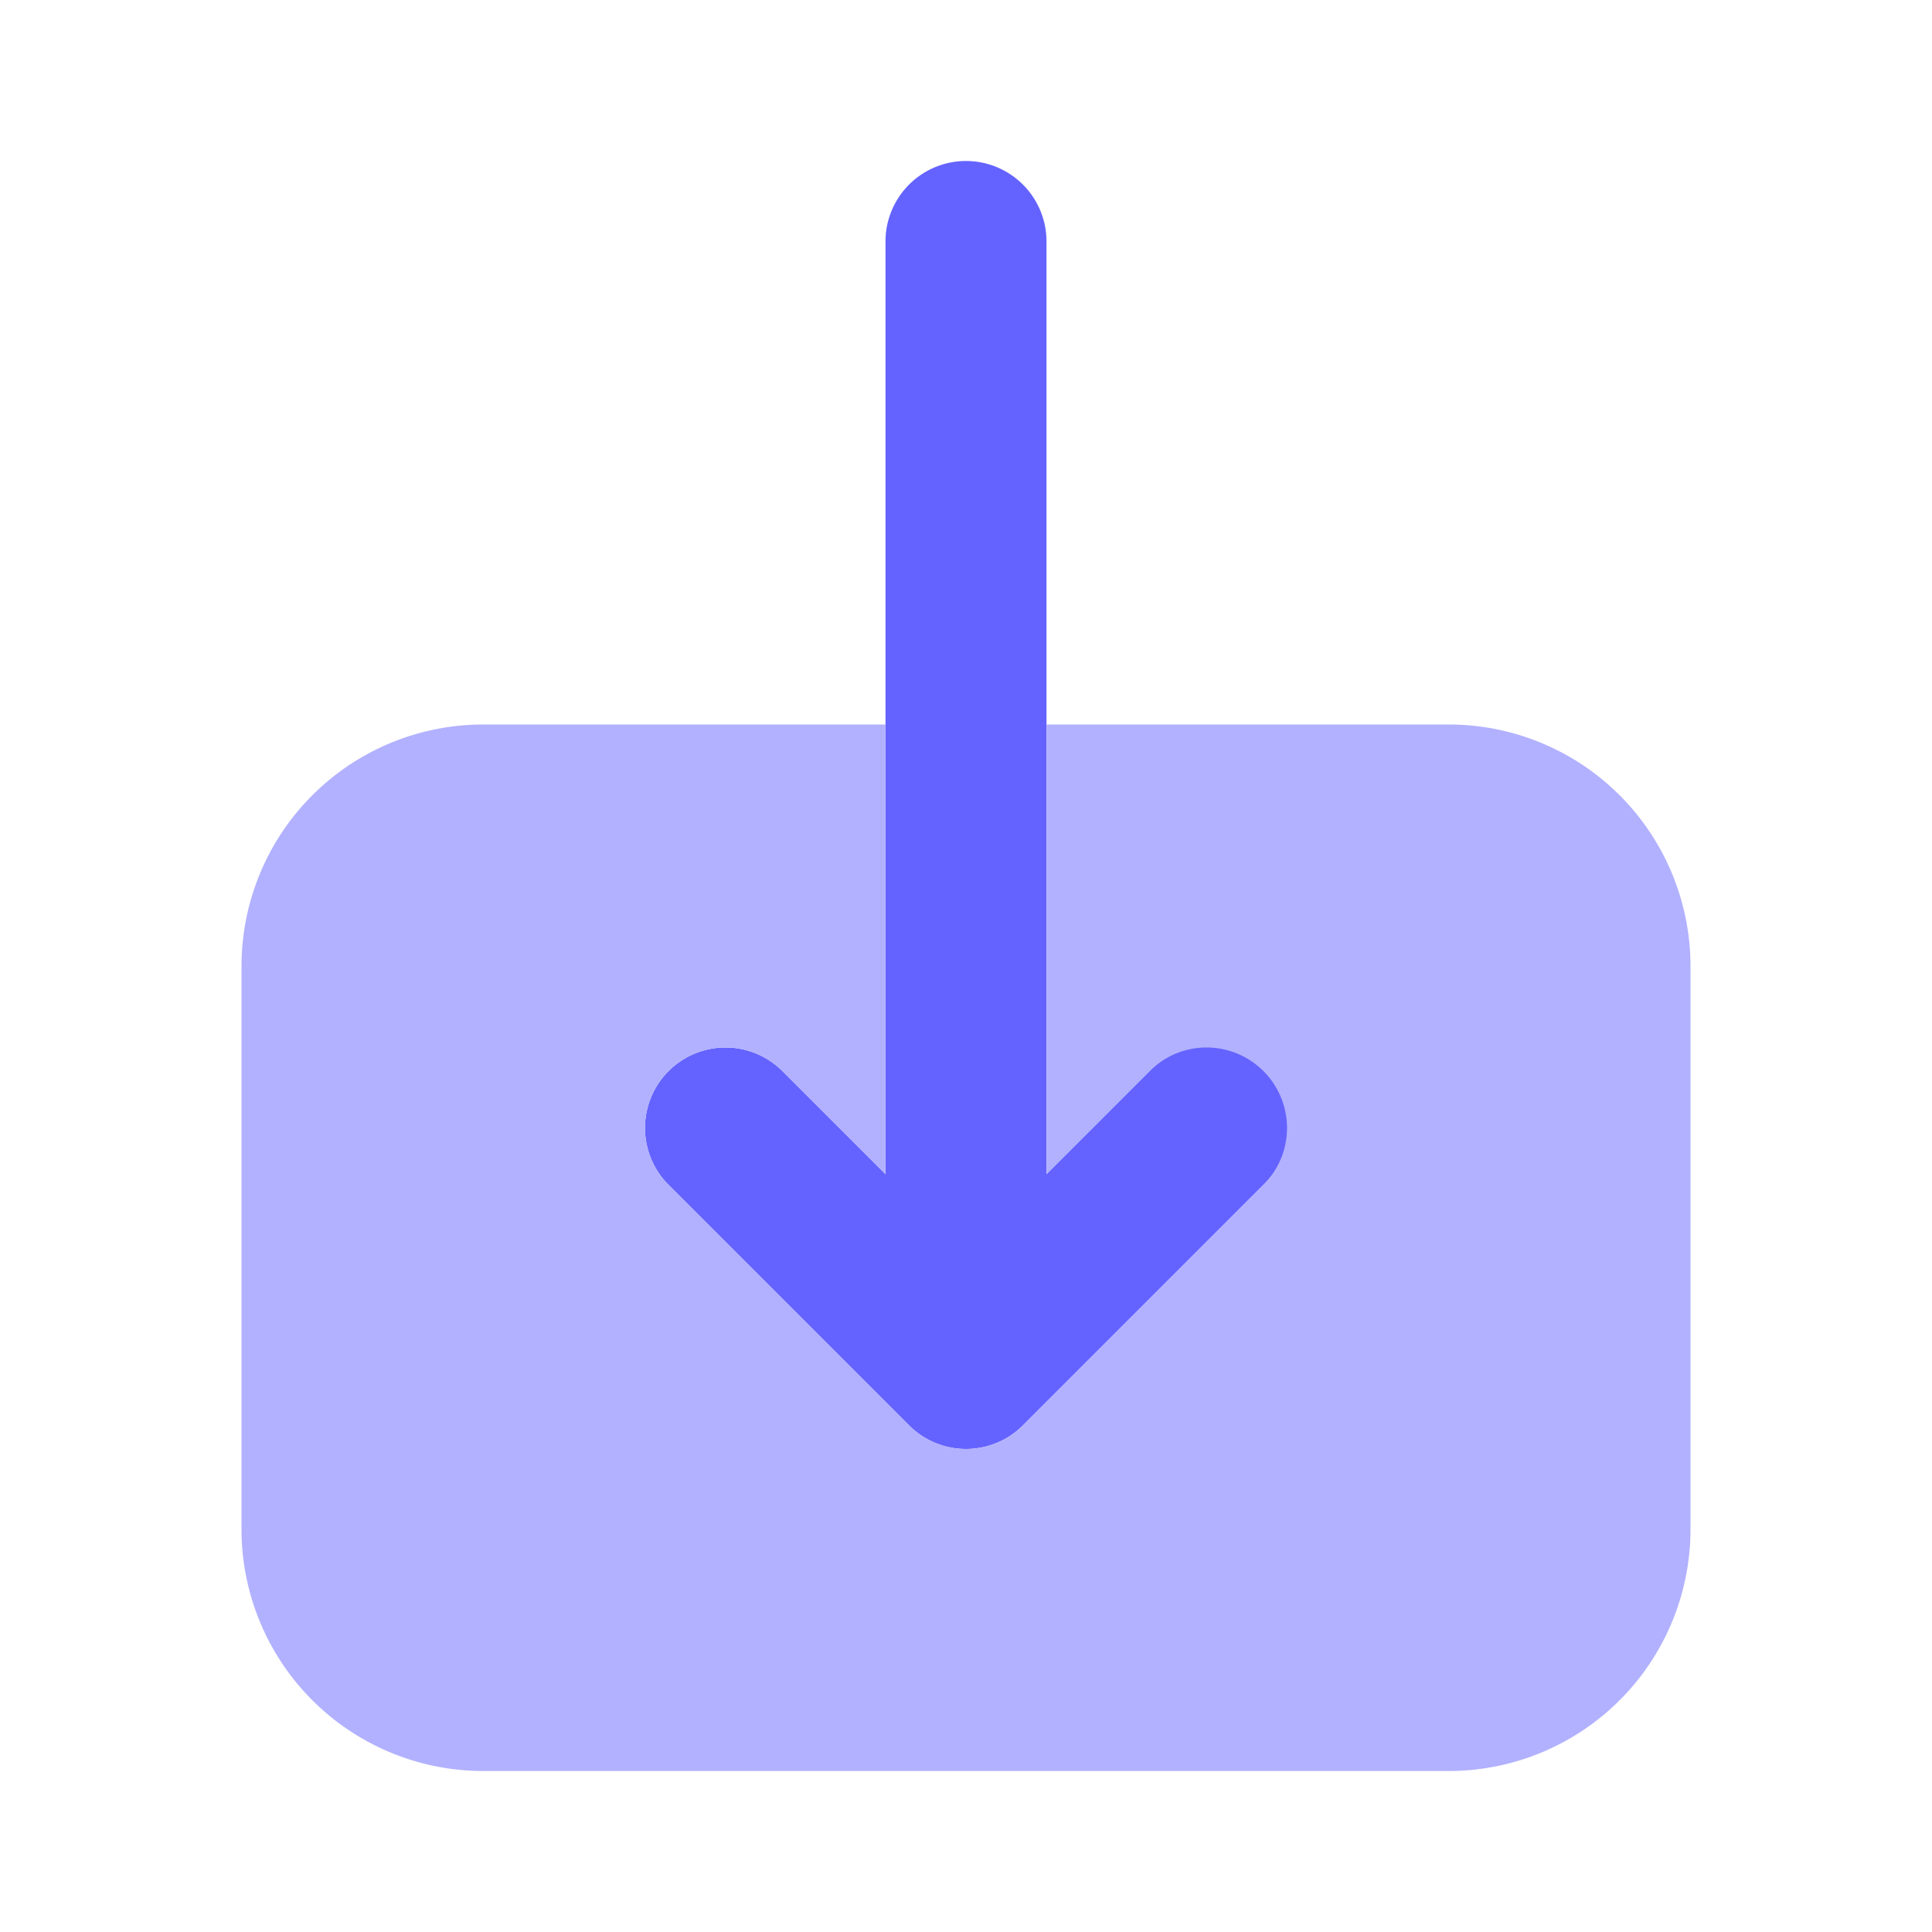 <svg xmlns="http://www.w3.org/2000/svg" viewBox="0 0 24 24" id="download"><path fill="#6563ff" d="M15.707 13.293a1 1 0 0 0-1.414 0L13 14.586V3a1 1 0 0 0-2 0v11.586l-1.293-1.293a1 1 0 0 0-1.414 1.414l3 3a1 1 0 0 0 1.414 0l3-3a1 1 0 0 0 0-1.414Z"></path><path fill="#b2b1ff" d="M18 9h-5v5.586l1.293-1.293a1 1 0 0 1 1.414 1.414l-3 3a1 1 0 0 1-1.414 0l-3-3a1 1 0 0 1 1.414-1.414L11 14.586V9H6a3.003 3.003 0 0 0-3 3v7a3.003 3.003 0 0 0 3 3h12a3.003 3.003 0 0 0 3-3v-7a3.003 3.003 0 0 0-3-3Z"></path></svg>